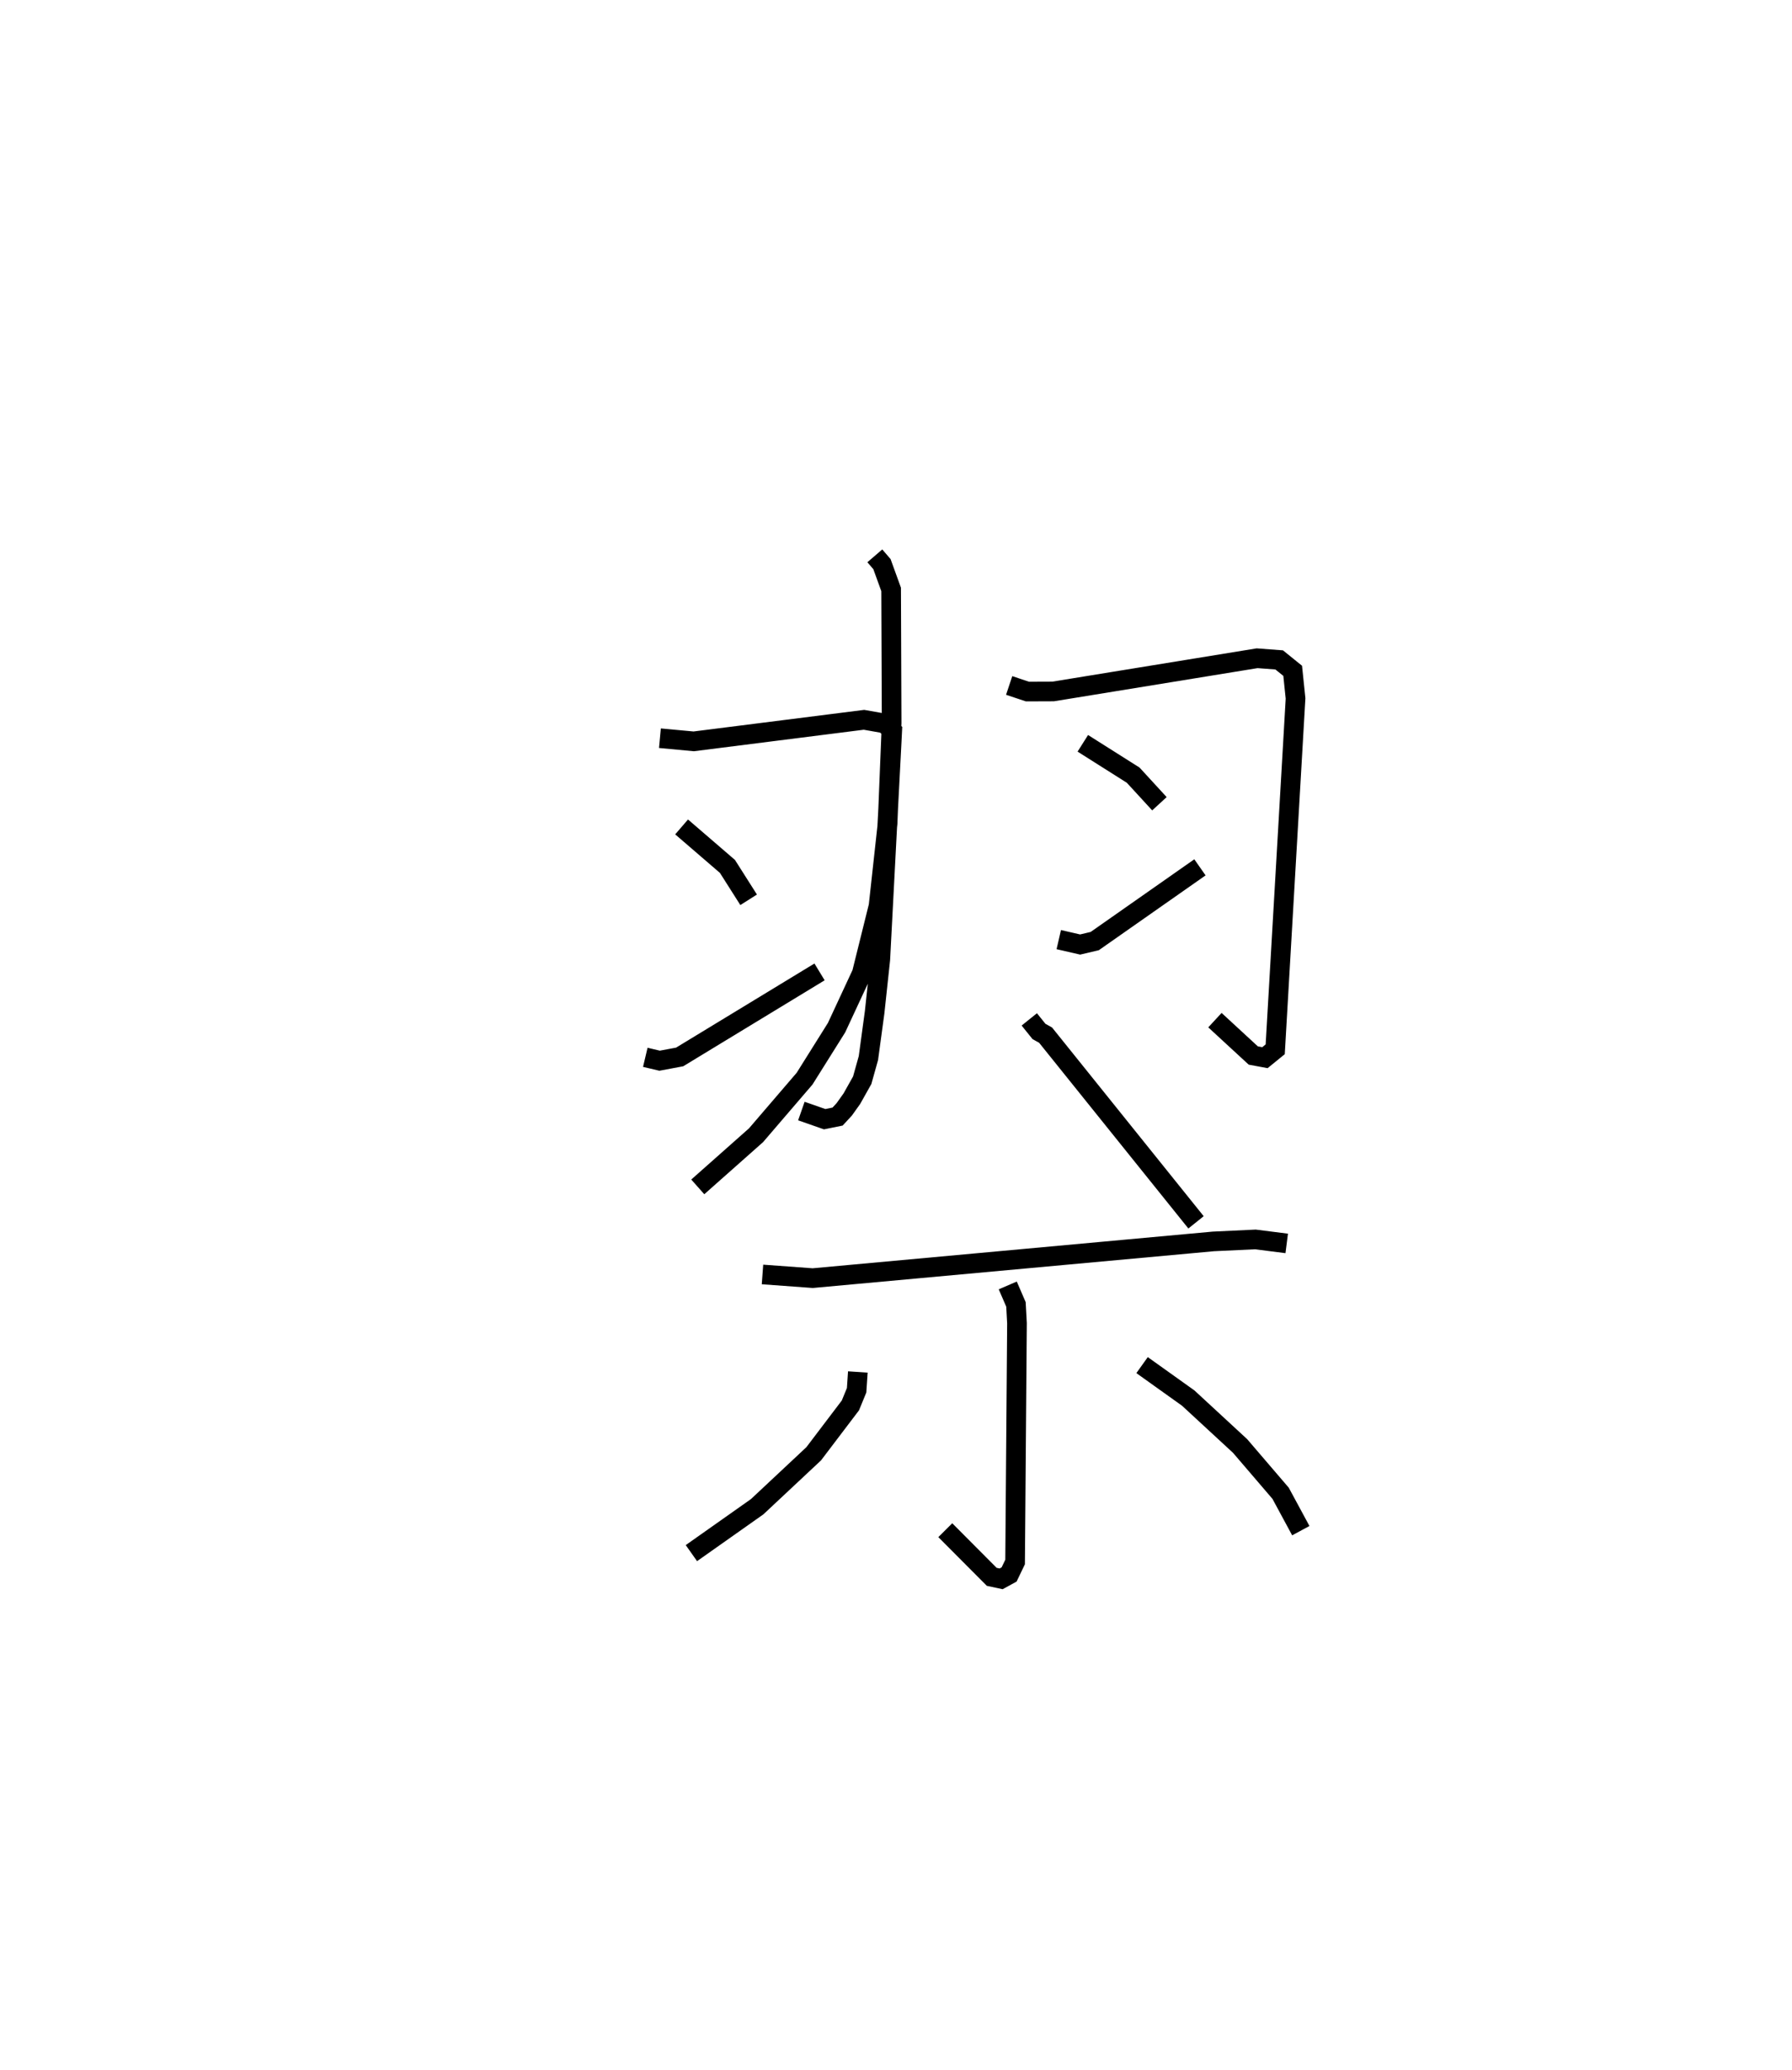<?xml version="1.0" encoding="utf-8" ?>
<svg baseProfile="full" height="105.365" version="1.1" width="91.208" xmlns="http://www.w3.org/2000/svg" xmlns:ev="http://www.w3.org/2001/xml-events" xmlns:xlink="http://www.w3.org/1999/xlink"><defs /><rect fill="white" height="105.365" width="91.208" x="0" y="0" /><path d="M25,25 m0.0,0.0 m19.526,3.292 l0.363,0.422 0.467,1.289 l0.026,6.794 -0.207,5.122 l-0.46,4.197 -0.851,3.427 l-1.286,2.766 -1.627,2.595 l-2.471,2.88 -2.965,2.629 m-1.926,-22.838 l1.72,0.16 8.666,-1.097 l1.07,0.19 0.366,0.368 l-0.026,0.535 -0.58,11.104 l-0.288,2.685 -0.317,2.336 l-0.316,1.129 -0.527,0.939 l-0.388,0.544 -0.338,0.366 l-0.658,0.133 -1.185,-0.414 m-6.096,-14.462 l2.334,2.011 1.078,1.698 m-5.26,8.018 l0.729,0.172 1.02,-0.191 l7.12,-4.329 m9.651,-14.58 l0.931,0.311 1.306,-0.005 l10.383,-1.691 1.124,0.085 l0.686,0.555 0.146,1.405 l-1.035,17.86 -0.523,0.426 l-0.593,-0.11 -1.952,-1.8 m-6.724,-14.091 l2.563,1.621 1.336,1.455 m-5.123,6.916 l1.087,0.25 0.744,-0.176 l5.354,-3.753 m-8.686,7.74 l0.494,0.614 0.336,0.187 l7.657,9.529 m-22.066,2.653 l2.557,0.187 20.388,-1.869 l2.141,-0.101 1.596,0.203 m-14.199,2.139 l0.418,0.966 0.052,0.958 l-0.096,12.153 -0.305,0.635 l-0.406,0.222 -0.478,-0.102 l-2.364,-2.374 m-4.451,-8.054 l-0.062,0.931 -0.317,0.772 l-1.867,2.461 -2.877,2.694 l-3.348,2.363 m22.938,-9.57 l2.349,1.678 2.64,2.439 l2.062,2.407 1.028,1.903 " fill="none" stroke="black" stroke-width="1" /></svg>